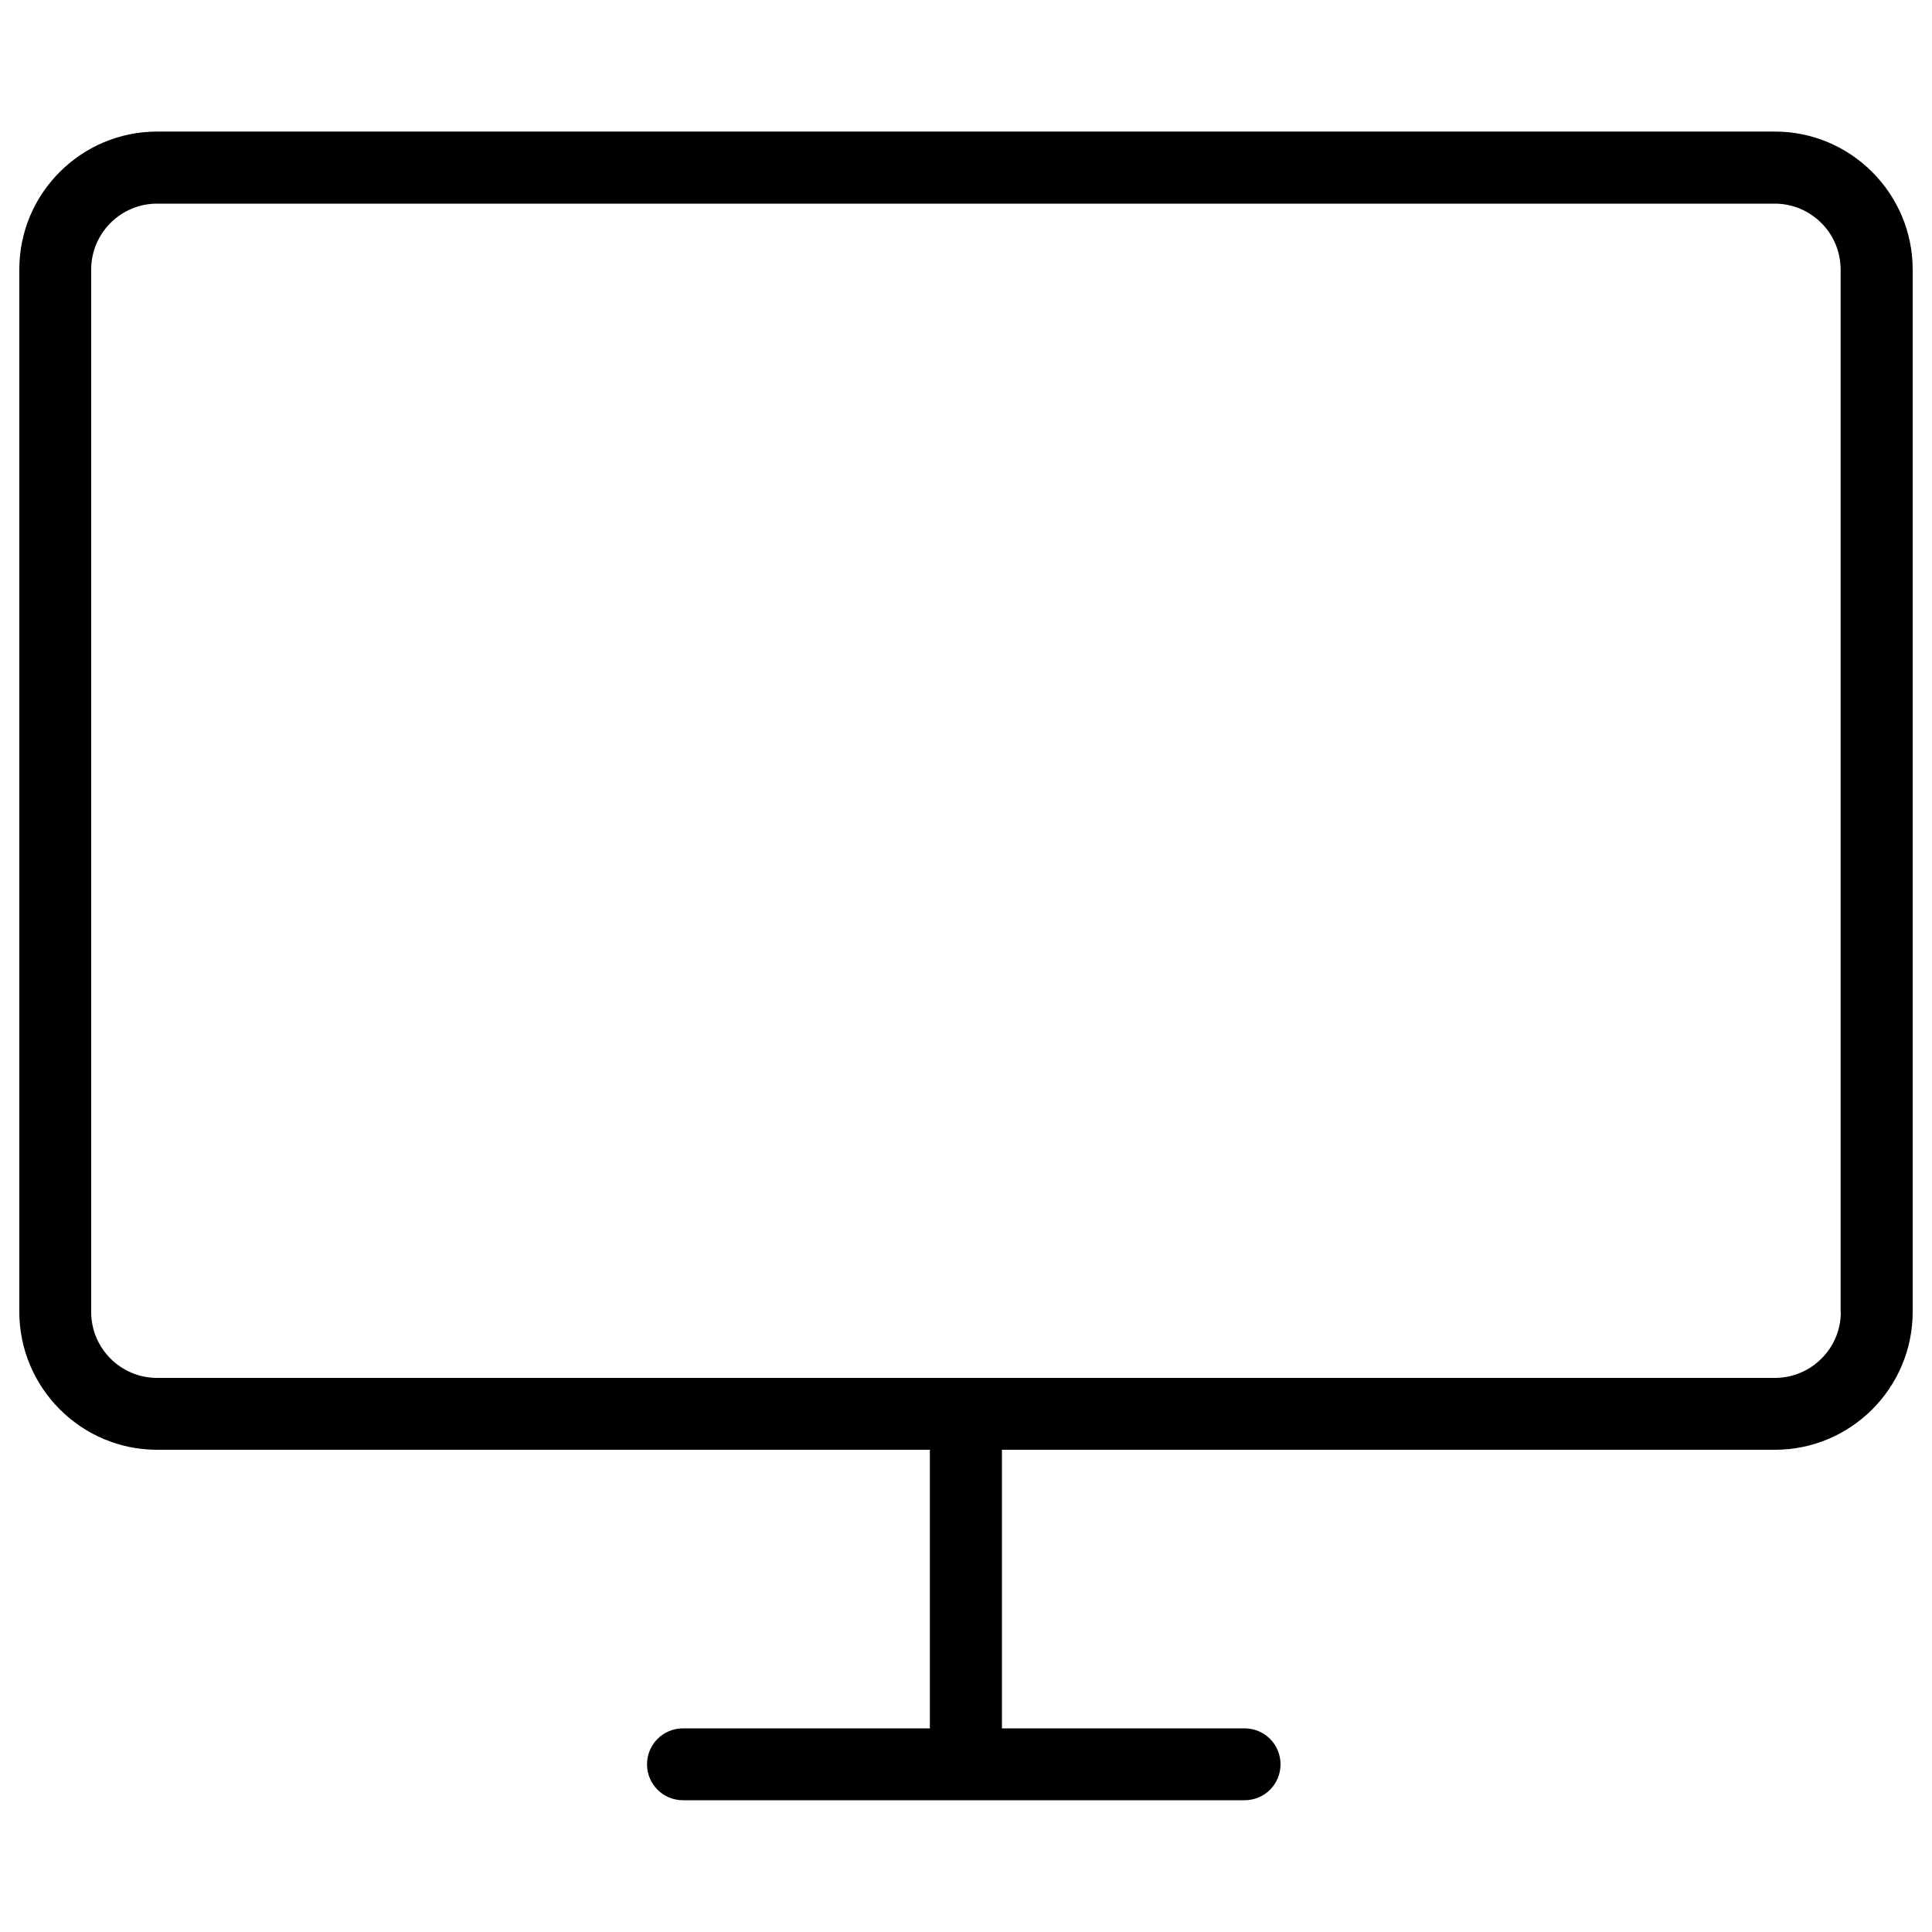 <?xml version="1.0" encoding="utf-8"?>
<!-- Svg Vector Icons : http://www.onlinewebfonts.com/icon -->
<!DOCTYPE svg PUBLIC "-//W3C//DTD SVG 1.1//EN" "http://www.w3.org/Graphics/SVG/1.1/DTD/svg11.dtd">
<svg version="1.1" xmlns="http://www.w3.org/2000/svg" xmlns:xlink="http://www.w3.org/1999/xlink" x="0px" y="0px" style="color:white" viewBox="0 0 1000 1000" enable-background="new 0 0 1000 1000" xml:space="preserve">
<g><g><path d="M918.7,68.1H81.3c-39.3,0-71.3,32-71.3,71.3v539.6c0,39.3,32,71.4,71.3,71.4h400v144.2H353.5c-10.3,0-18.6,8.3-18.6,18.6c0,10.3,8.3,18.6,18.6,18.6h290.7c10.3,0,18.6-8.3,18.6-18.6c0-10.3-8.3-18.6-18.6-18.6H518.6V750.4h400.1c39.3,0,71.3-32,71.3-71.4V139.5C990,100.2,958,68.1,918.7,68.1z M952.8,679.1c0,18.8-15.3,34.1-34.1,34.1H81.3c-18.8,0-34.1-15.3-34.1-34.1V139.5c0-18.8,15.3-34.1,34.1-34.1h837.3c18.8,0,34.1,15.3,34.1,34.1V679.1z"/></g><g></g><g></g><g></g><g></g><g></g><g></g><g></g><g></g><g></g><g></g><g></g><g></g><g></g><g></g><g></g></g>
</svg>